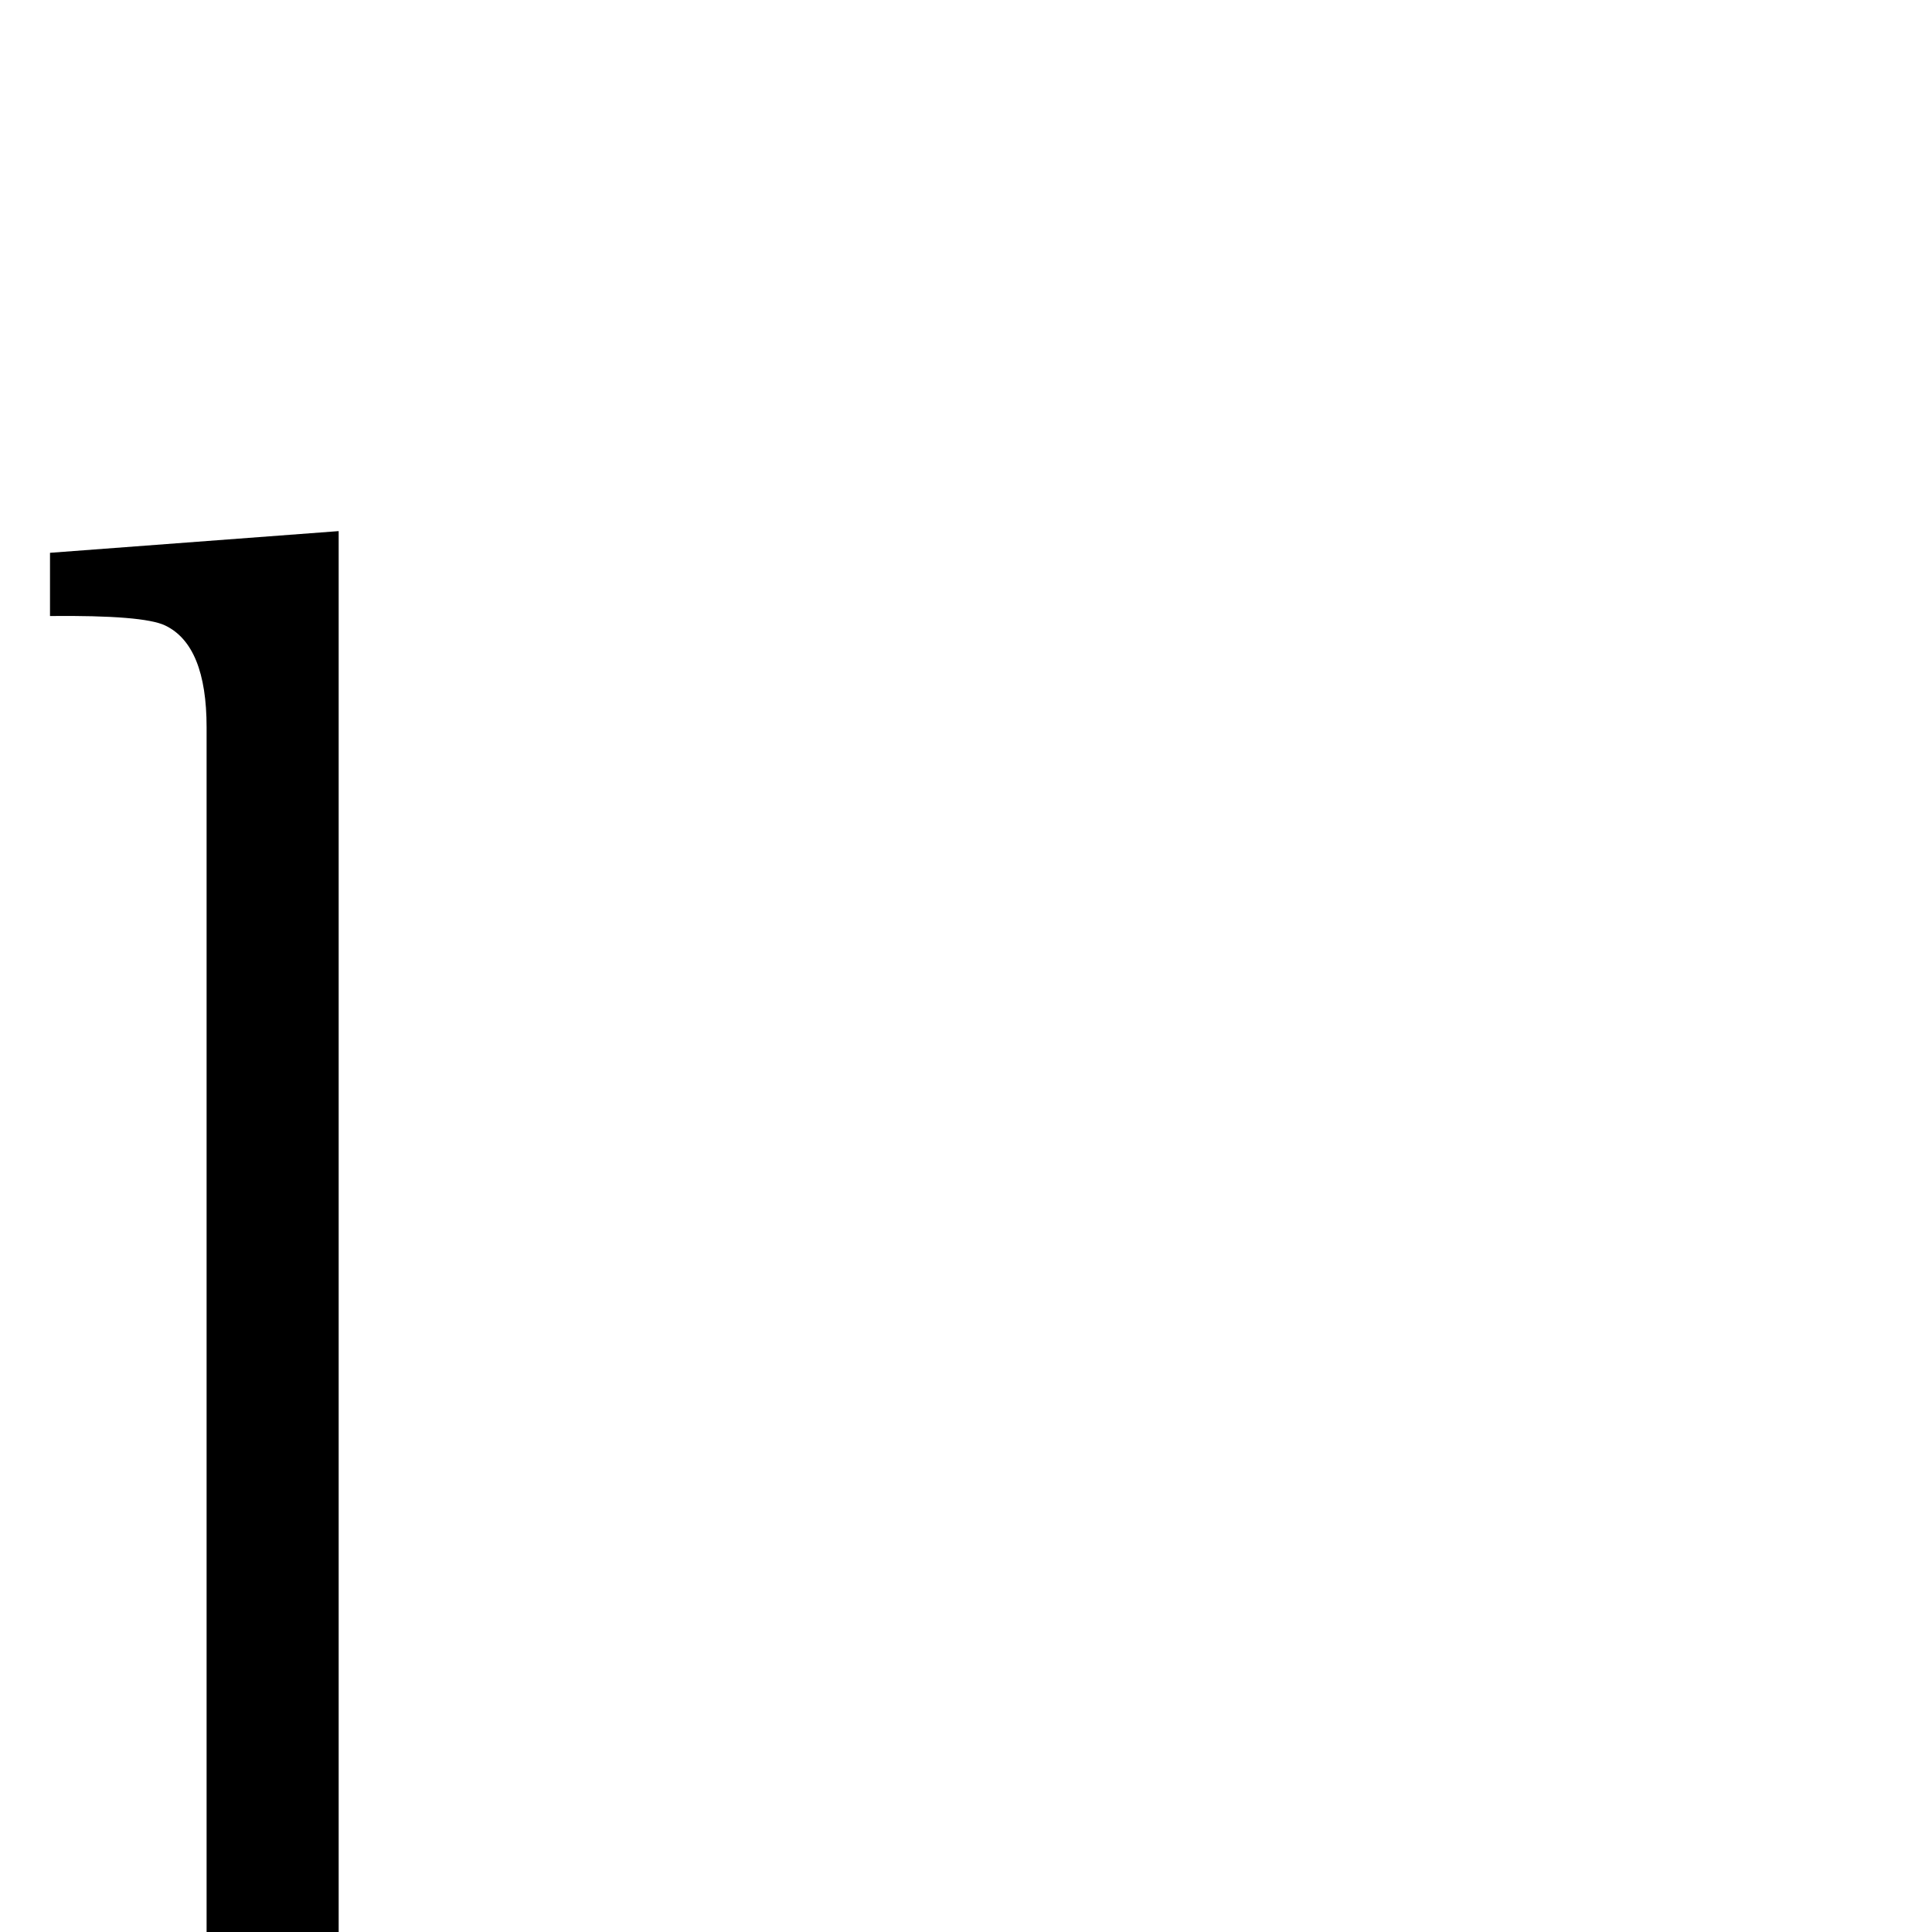 <?xml version="1.0" standalone="no"?>
<!DOCTYPE svg PUBLIC "-//W3C//DTD SVG 1.1//EN" "http://www.w3.org/Graphics/SVG/1.1/DTD/svg11.dtd" >
<svg viewBox="0 -442 2048 2048">
  <g transform="matrix(1 0 0 -1 0 1606)">
   <path fill="currentColor"
d="M703 -152q0 -114 -48 -194q-58 -96 -164 -96q-132 0 -204 80q-68 76 -68 210v1429q0 87 -44 108q-23 11 -122 10v67l306 23v-1642q0 -231 148 -231q102 0 131 139q14 64 12 219h53v-122z" />
  </g>

</svg>
